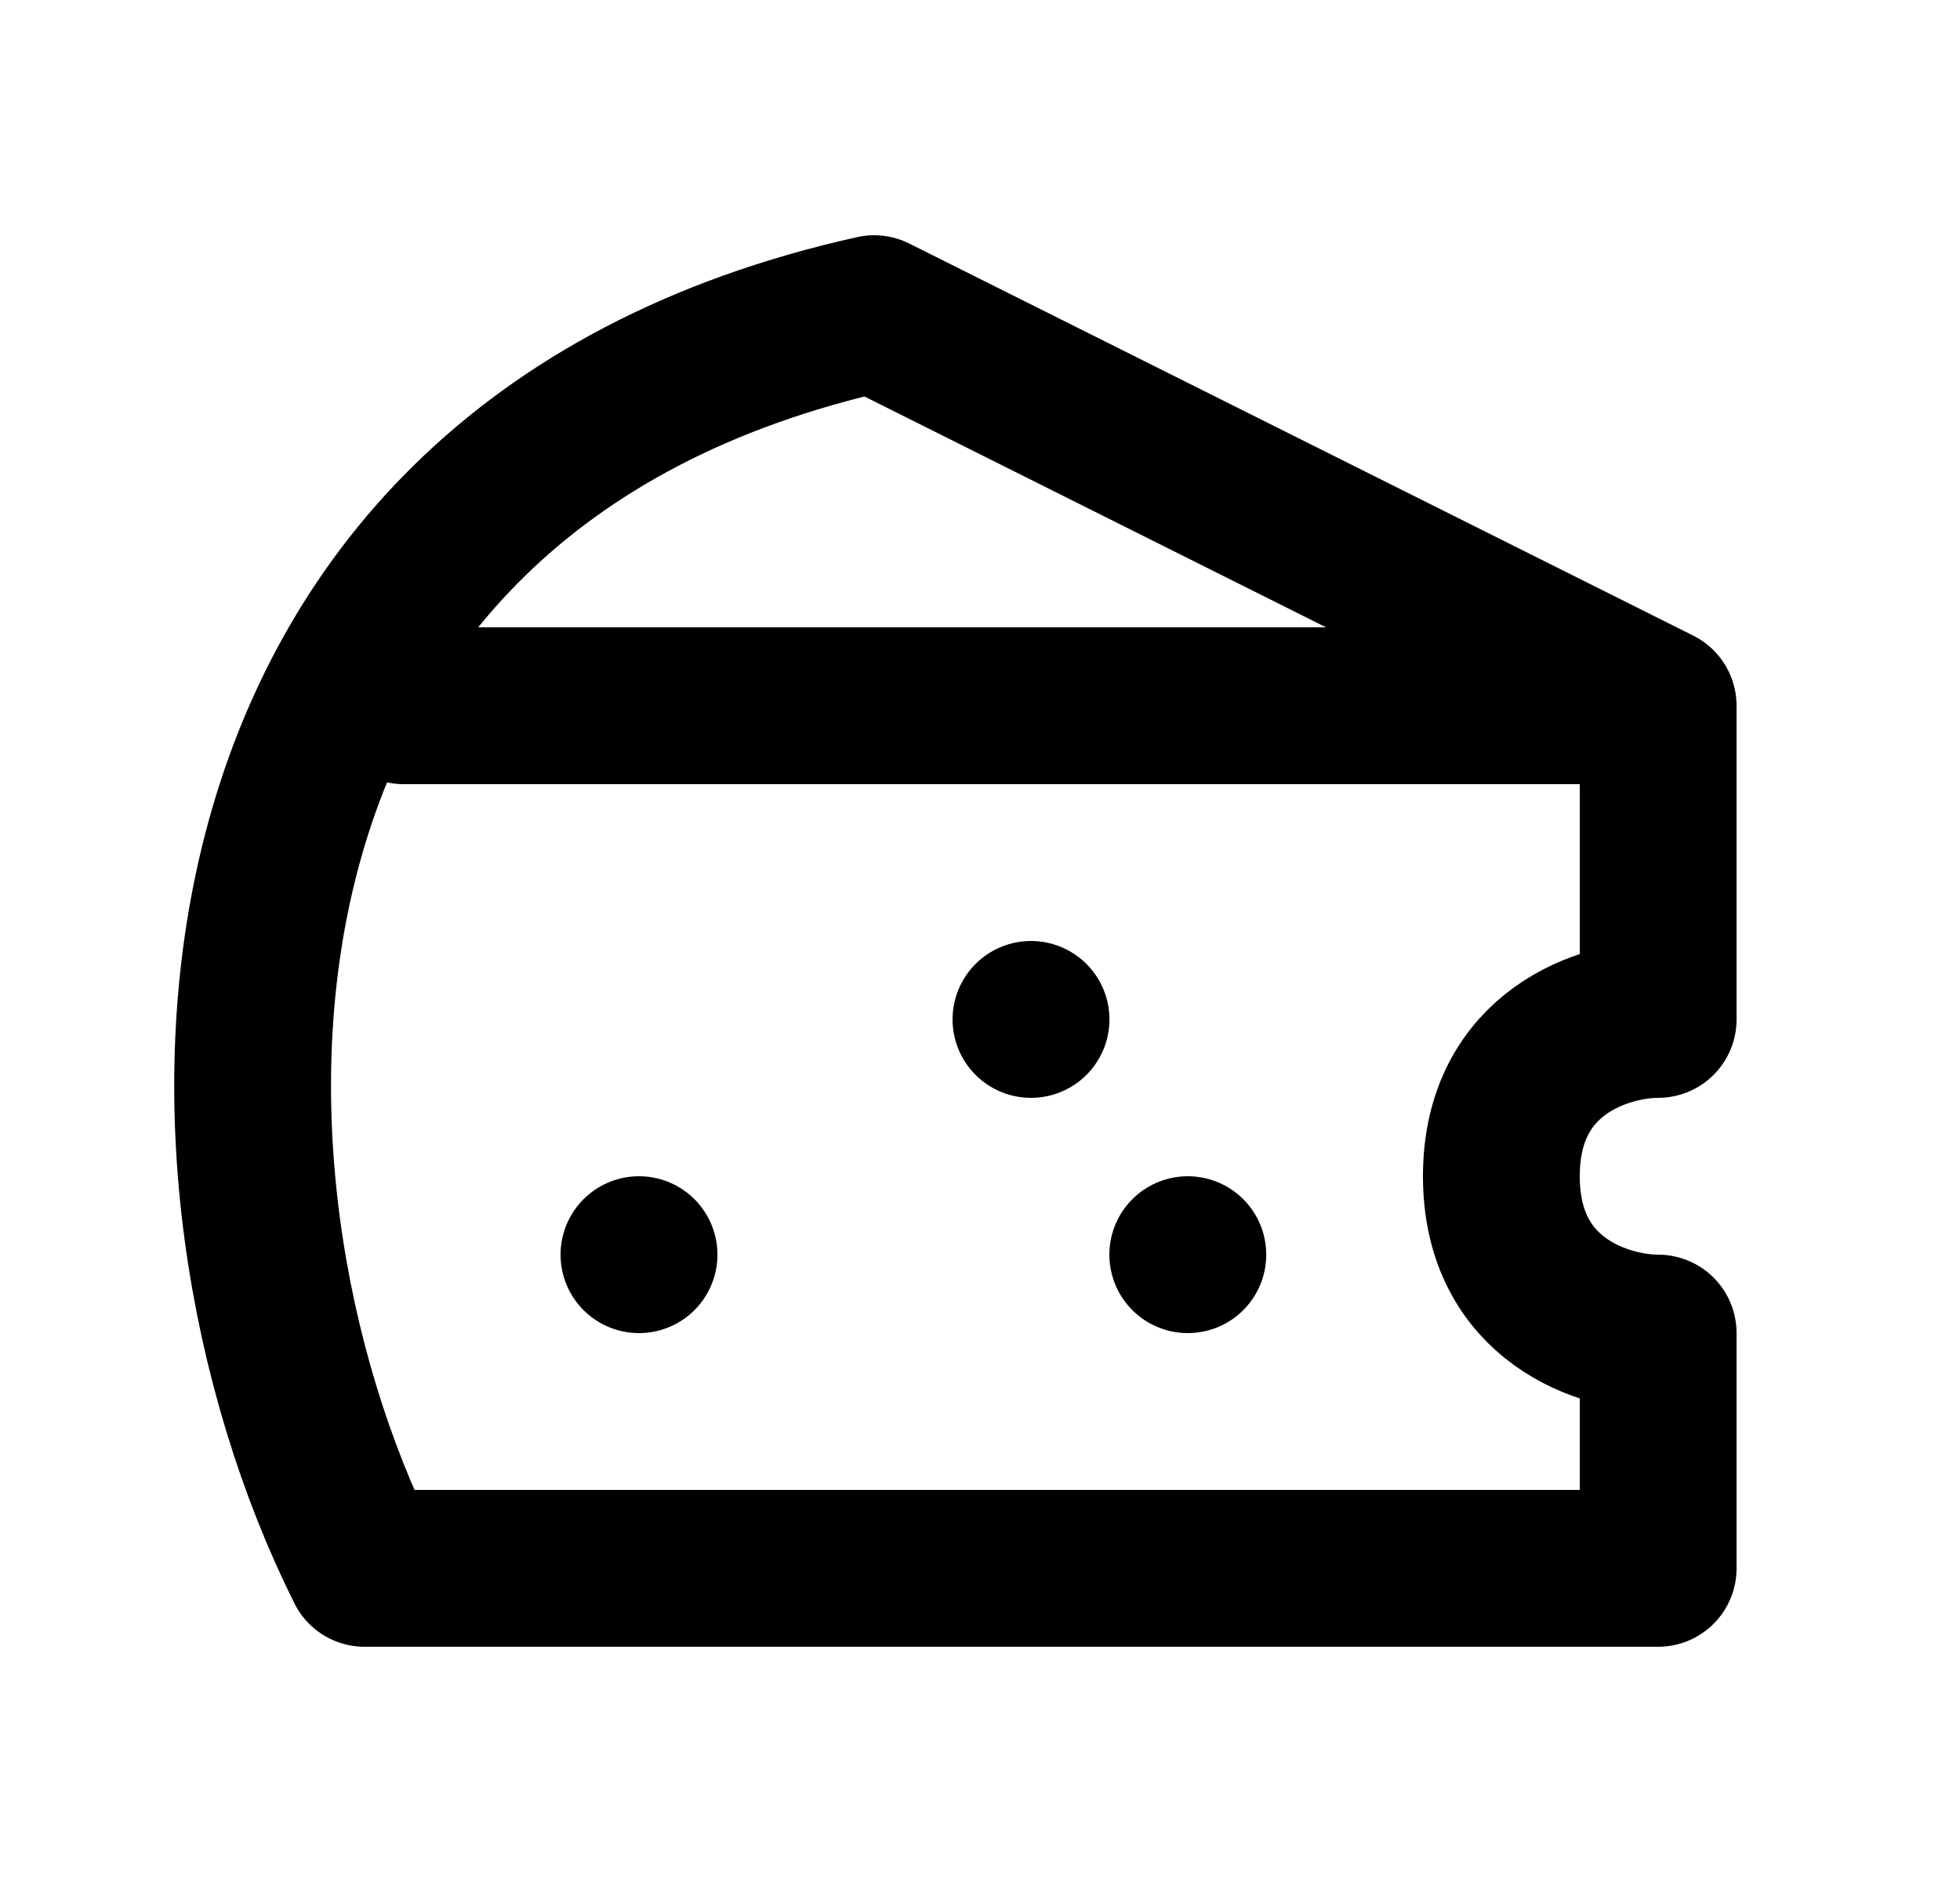 <svg width="25" height="24" viewBox="0 0 25 24" fill="none" xmlns="http://www.w3.org/2000/svg">
<path d="M21.15 9V13C20.483 13 19.15 13.4 19.15 15C19.15 16.6 20.483 17 21.15 17V20H4.65C2.15 15 2.15 6 11.15 4L21.15 9ZM21.15 9H5.15" stroke="black" stroke-width="2" stroke-linecap="round" stroke-linejoin="round"/>
<path d="M8.15 16H8.151" stroke="black" stroke-width="2" stroke-linecap="round" stroke-linejoin="round"/>
<path d="M13.15 13H13.151" stroke="black" stroke-width="2" stroke-linecap="round" stroke-linejoin="round"/>
<path d="M15.15 16H15.151" stroke="black" stroke-width="2" stroke-linecap="round" stroke-linejoin="round"/>
</svg>
